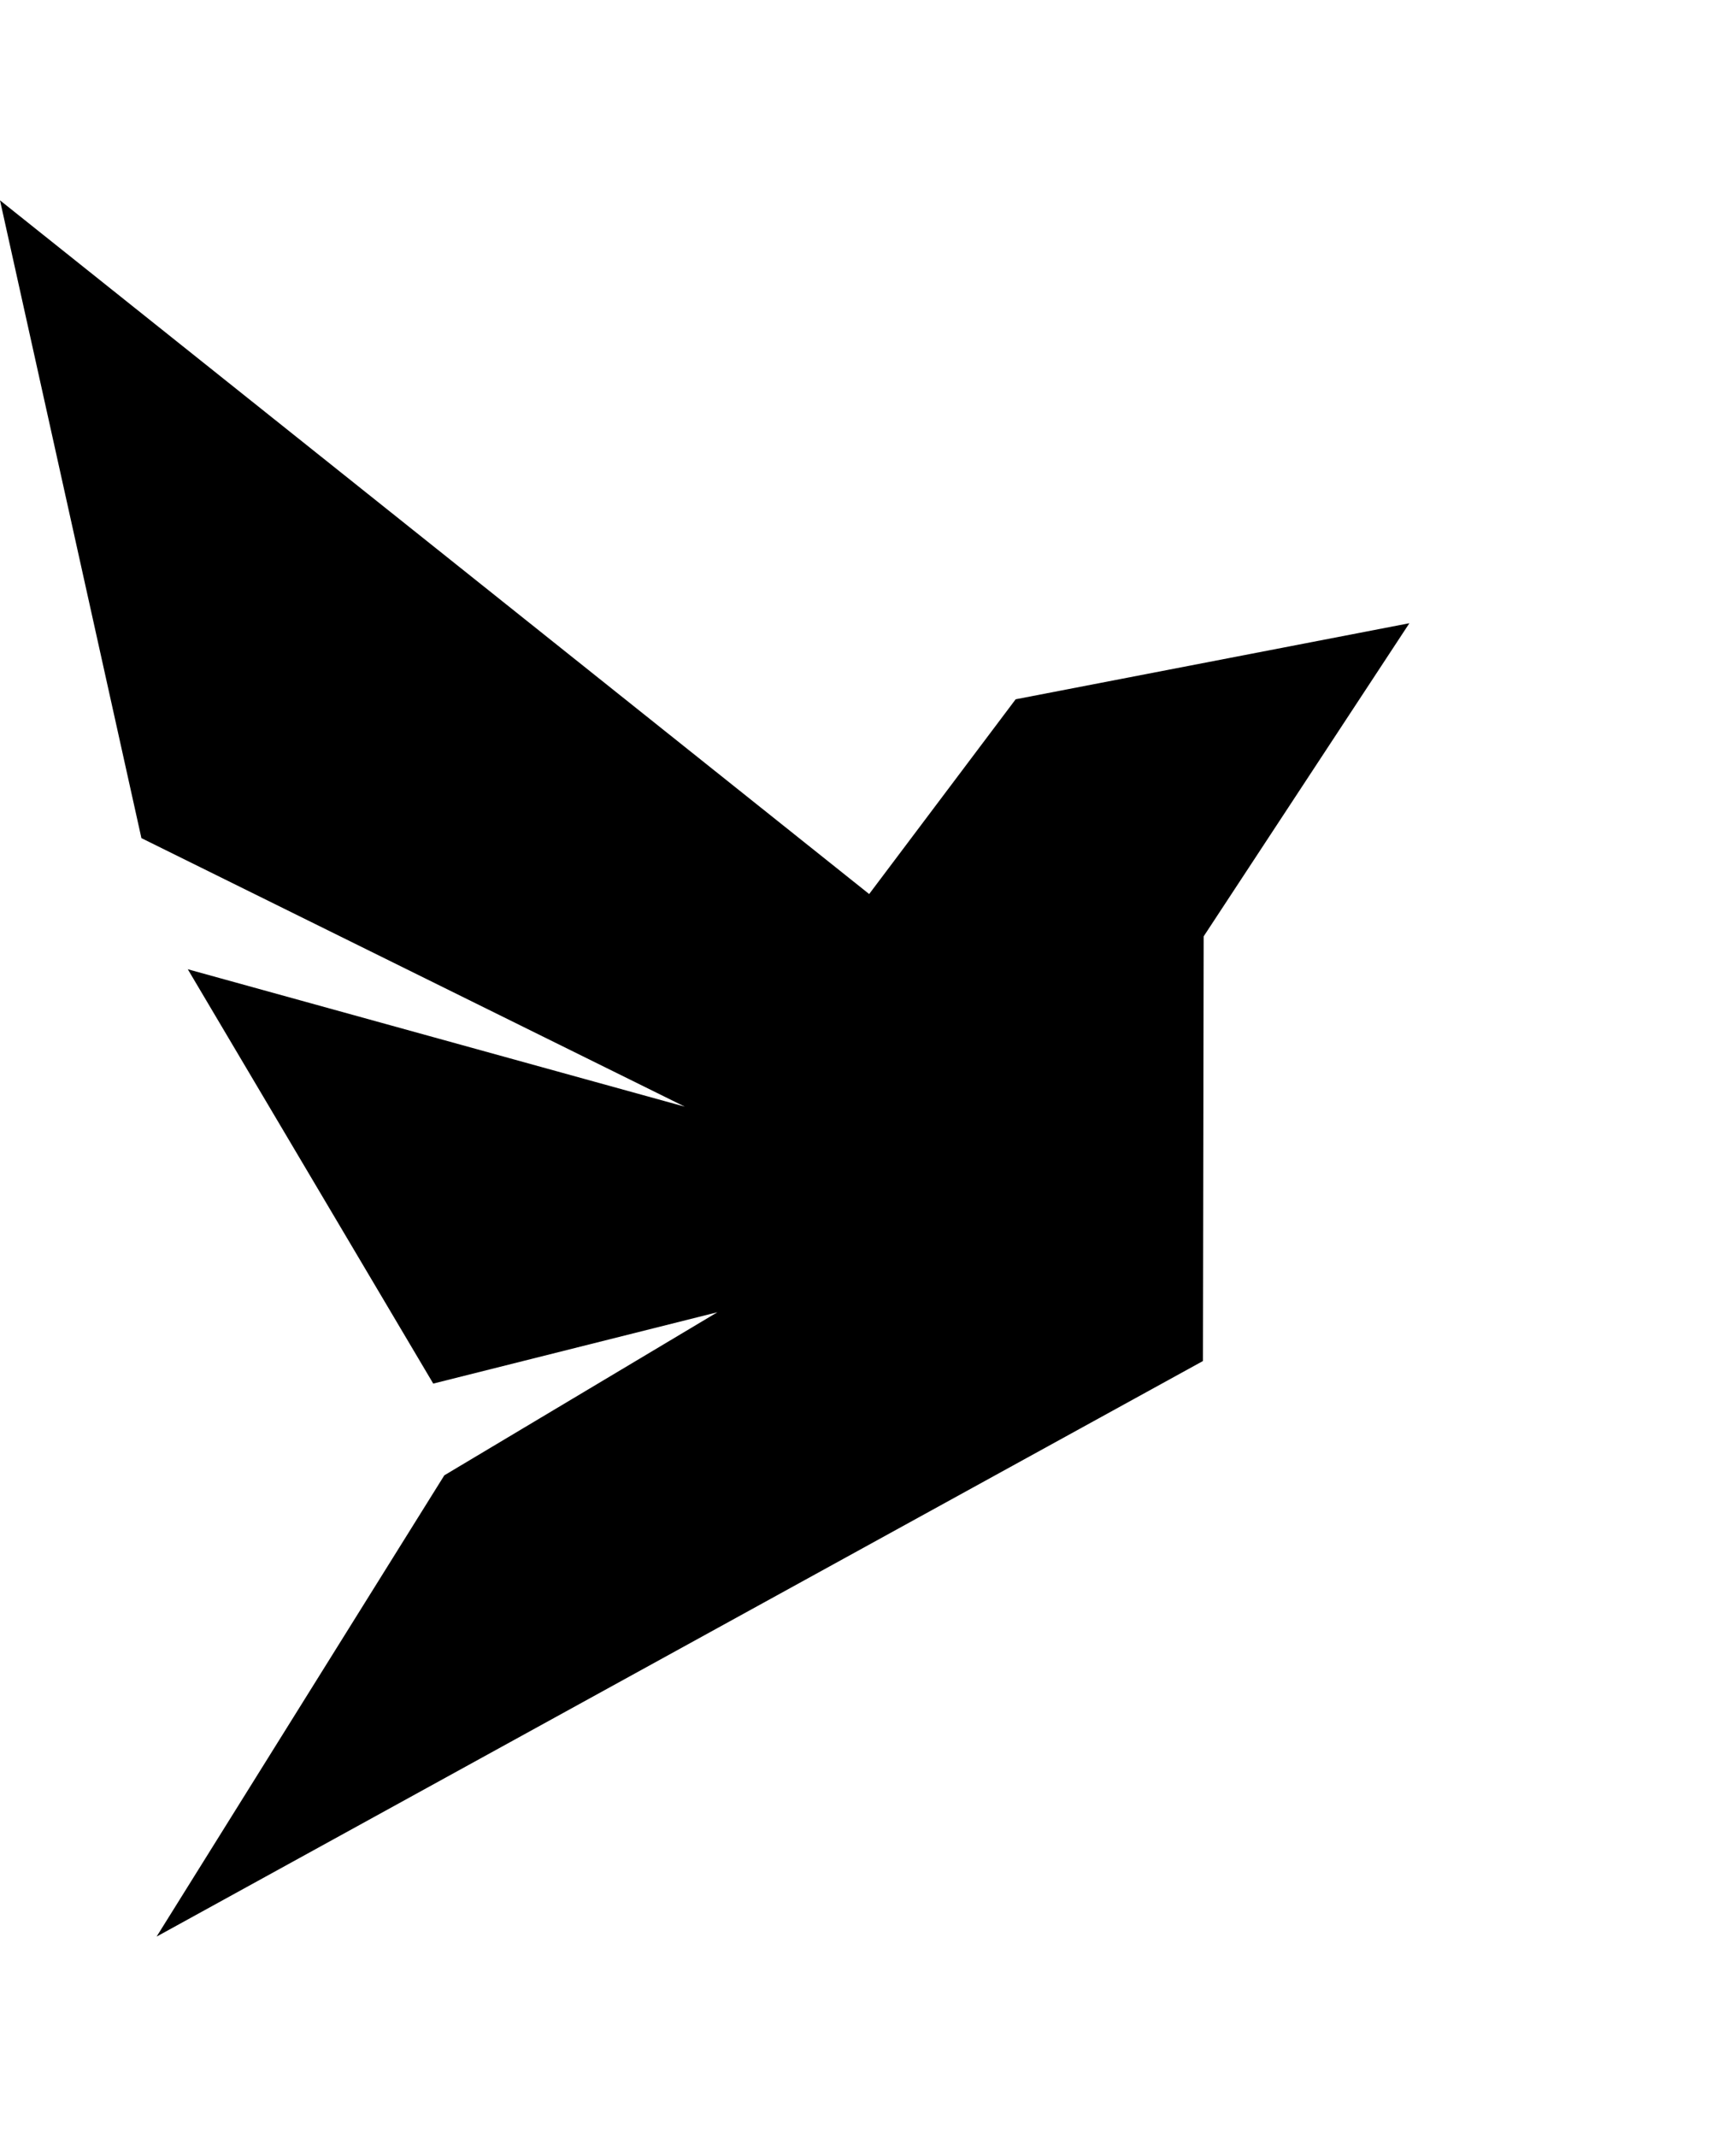 <svg xmlns="http://www.w3.org/2000/svg" width="416" height="512" viewBox="0 0 512 512"><path d="m0 0 256.343 204.562 43.203-57.428 116.124-22.433-60.675 92.345-.213 125.226L46.186 512l84.86-136.026 80.537-48.09-83.806 21.04-72.39-122.181 146.593 40.525-160.27-79.19z"/></svg>